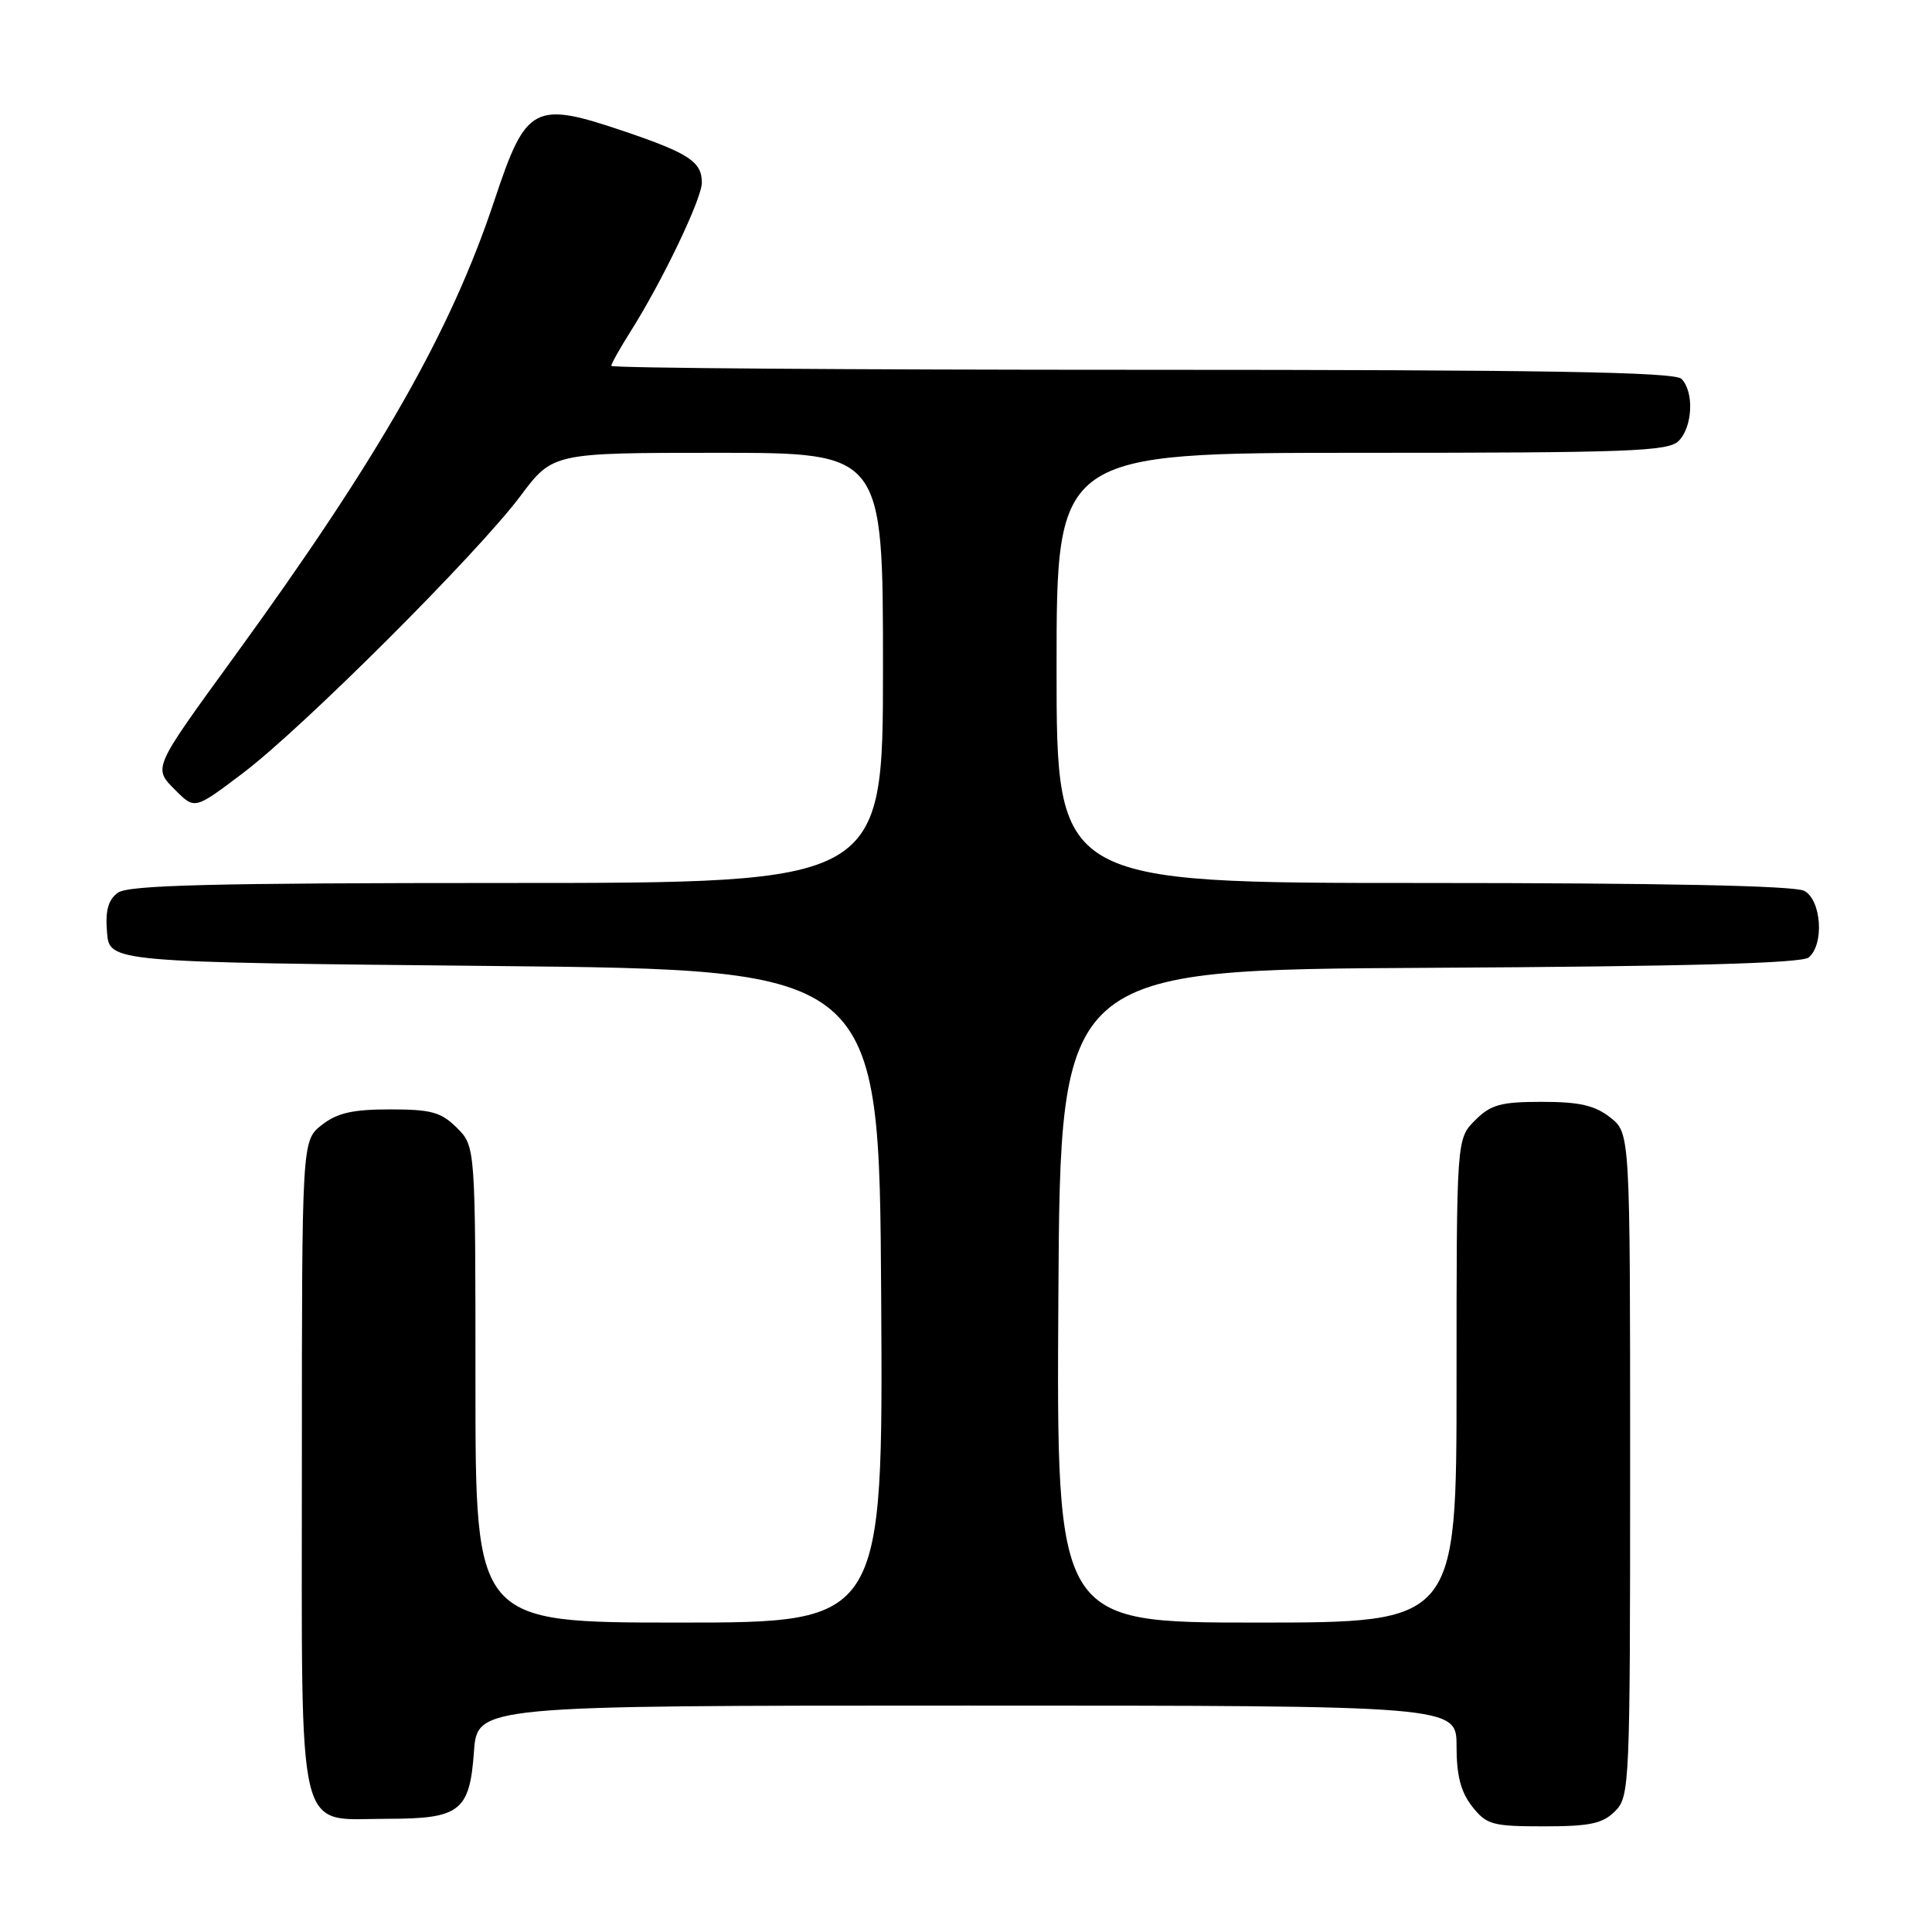<?xml version="1.0" encoding="UTF-8" standalone="no"?>
<!DOCTYPE svg PUBLIC "-//W3C//DTD SVG 1.1//EN" "http://www.w3.org/Graphics/SVG/1.1/DTD/svg11.dtd" >
<svg xmlns="http://www.w3.org/2000/svg" xmlns:xlink="http://www.w3.org/1999/xlink" version="1.1" viewBox="0 0 256 256">
 <g >
 <path fill="currentColor"
d=" M 214.00 240.00 C 215.94 238.06 216.00 236.67 216.00 194.07 C 216.00 150.15 216.00 150.15 213.37 148.07 C 211.32 146.47 209.29 146.00 204.32 146.00 C 198.85 146.00 197.55 146.36 195.45 148.45 C 193.00 150.91 193.00 150.91 193.00 182.95 C 193.00 215.00 193.00 215.00 166.49 215.00 C 139.98 215.00 139.98 215.00 140.24 171.75 C 140.50 128.50 140.50 128.50 189.41 128.24 C 223.50 128.06 238.72 127.64 239.66 126.87 C 241.75 125.13 241.35 119.26 239.07 118.04 C 237.81 117.36 220.13 117.00 188.57 117.00 C 140.00 117.00 140.00 117.00 140.00 88.50 C 140.00 60.00 140.00 60.00 180.43 60.00 C 215.85 60.00 221.05 59.81 222.43 58.43 C 224.29 56.57 224.50 51.90 222.80 50.20 C 221.89 49.29 204.64 49.00 151.30 49.00 C 112.63 49.00 81.00 48.77 81.00 48.48 C 81.00 48.19 82.16 46.12 83.59 43.86 C 87.78 37.23 93.00 26.32 93.00 24.20 C 93.00 21.46 91.31 20.33 82.95 17.48 C 70.74 13.33 69.73 13.86 65.53 26.50 C 59.75 43.92 50.31 60.49 31.06 86.98 C 20.12 102.04 20.26 101.71 23.30 104.76 C 25.81 107.26 25.81 107.26 32.15 102.47 C 40.12 96.45 63.21 73.39 68.94 65.75 C 73.24 60.00 73.24 60.00 95.12 60.00 C 117.00 60.00 117.00 60.00 117.00 88.50 C 117.00 117.00 117.00 117.00 67.19 117.00 C 28.10 117.00 17.00 117.28 15.62 118.29 C 14.33 119.23 13.94 120.65 14.18 123.54 C 14.50 127.50 14.50 127.50 65.50 128.00 C 116.50 128.50 116.50 128.50 116.76 171.75 C 117.02 215.00 117.02 215.00 90.01 215.00 C 63.00 215.00 63.00 215.00 63.00 183.45 C 63.00 151.91 63.00 151.91 60.55 149.45 C 58.45 147.36 57.15 147.00 51.68 147.00 C 46.71 147.00 44.68 147.47 42.63 149.07 C 40.00 151.15 40.00 151.15 40.00 194.07 C 40.00 244.63 39.13 241.00 51.31 241.00 C 60.95 241.00 62.23 240.02 62.80 232.13 C 63.24 226.00 63.24 226.00 128.12 226.00 C 193.00 226.00 193.00 226.00 193.00 231.37 C 193.00 235.28 193.56 237.44 195.07 239.37 C 196.98 241.79 197.74 242.00 204.57 242.00 C 210.67 242.00 212.36 241.64 214.00 240.00 Z "/>
</g>
</svg>